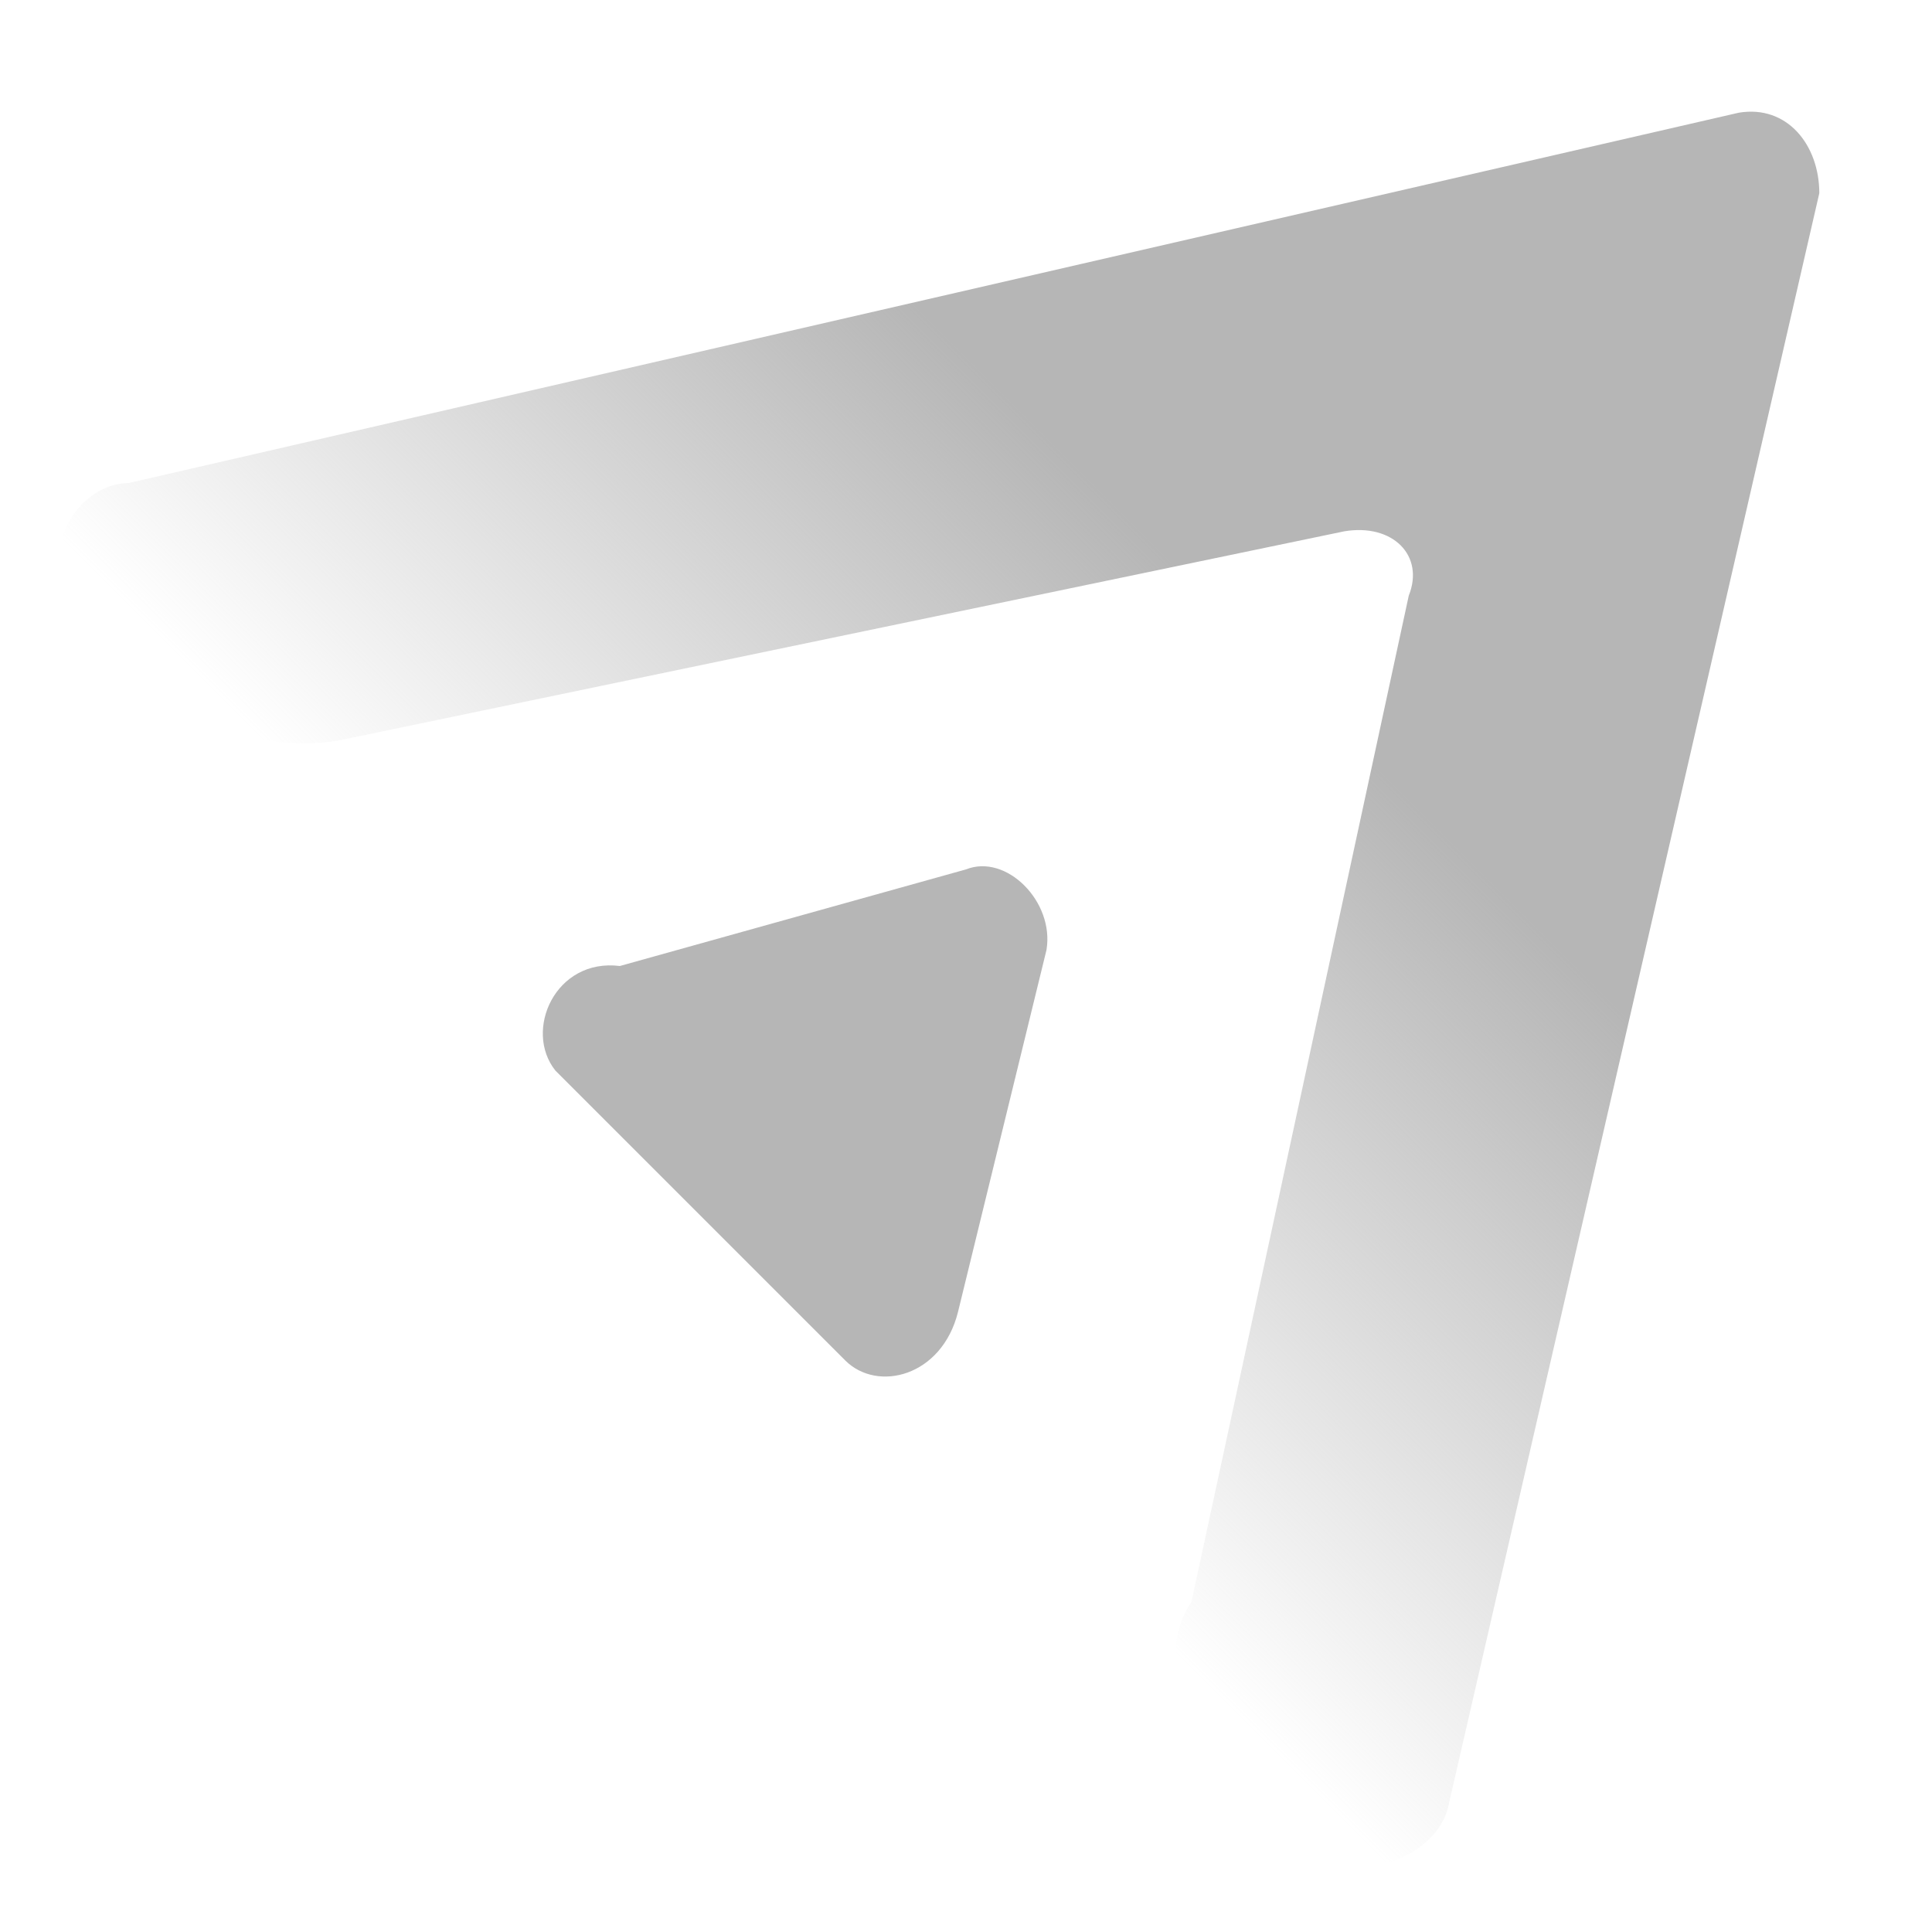 <?xml version="1.0" encoding="utf-8"?>
<!-- Generator: Adobe Illustrator 25.1.0, SVG Export Plug-In . SVG Version: 6.00 Build 0)  -->
<svg version="1.1" id="ic-transaction-sent" xmlns="http://www.w3.org/2000/svg" xmlns:xlink="http://www.w3.org/1999/xlink"
	 x="0px" y="0px" viewBox="0 0 24 24" style="enable-background:new 0 0 24 24;" xml:space="preserve">
<style type="text/css">
	.st0{fill:url(#SVGID_1_);}
	.st1{fill:#B6B6B6;}
</style>
<g>
	
		<linearGradient id="SVGID_1_" gradientUnits="userSpaceOnUse" x1="7.229" y1="17.173" x2="26.264" y2="17.173" gradientTransform="matrix(0.707 -0.707 -0.707 -0.707 15.901 32.346)">
		<stop  offset="1.040000e-02" style="stop-color:#B6B6B6;stop-opacity:0"/>
		<stop  offset="0.513" style="stop-color:#B6B6B6"/>
	</linearGradient>
	<path class="st0" d="M1.6,6l20-4.6c0.6-0.1,1,0.4,1,1l-4.6,20c-0.1,0.6-1,1-1.4,0.6l-1.5-1.5c-0.4-0.4-0.7-1-0.3-1.6l2.7-12.5
		c0.2-0.5-0.2-0.9-0.8-0.8L4.2,9.2c-0.6,0.1-1.4,0-1.8-0.5L0.9,7.2C0.5,6.8,1,6,1.6,6z"/>
	<path class="st1" d="M6.9,13.3l3.6,3.6c0.4,0.4,1.2,0.2,1.4-0.6l1.1-4.5c0.1-0.6-0.5-1.2-1-1L7.7,12C6.9,11.9,6.5,12.8,6.9,13.3z"
		/>
</g>
</svg>
